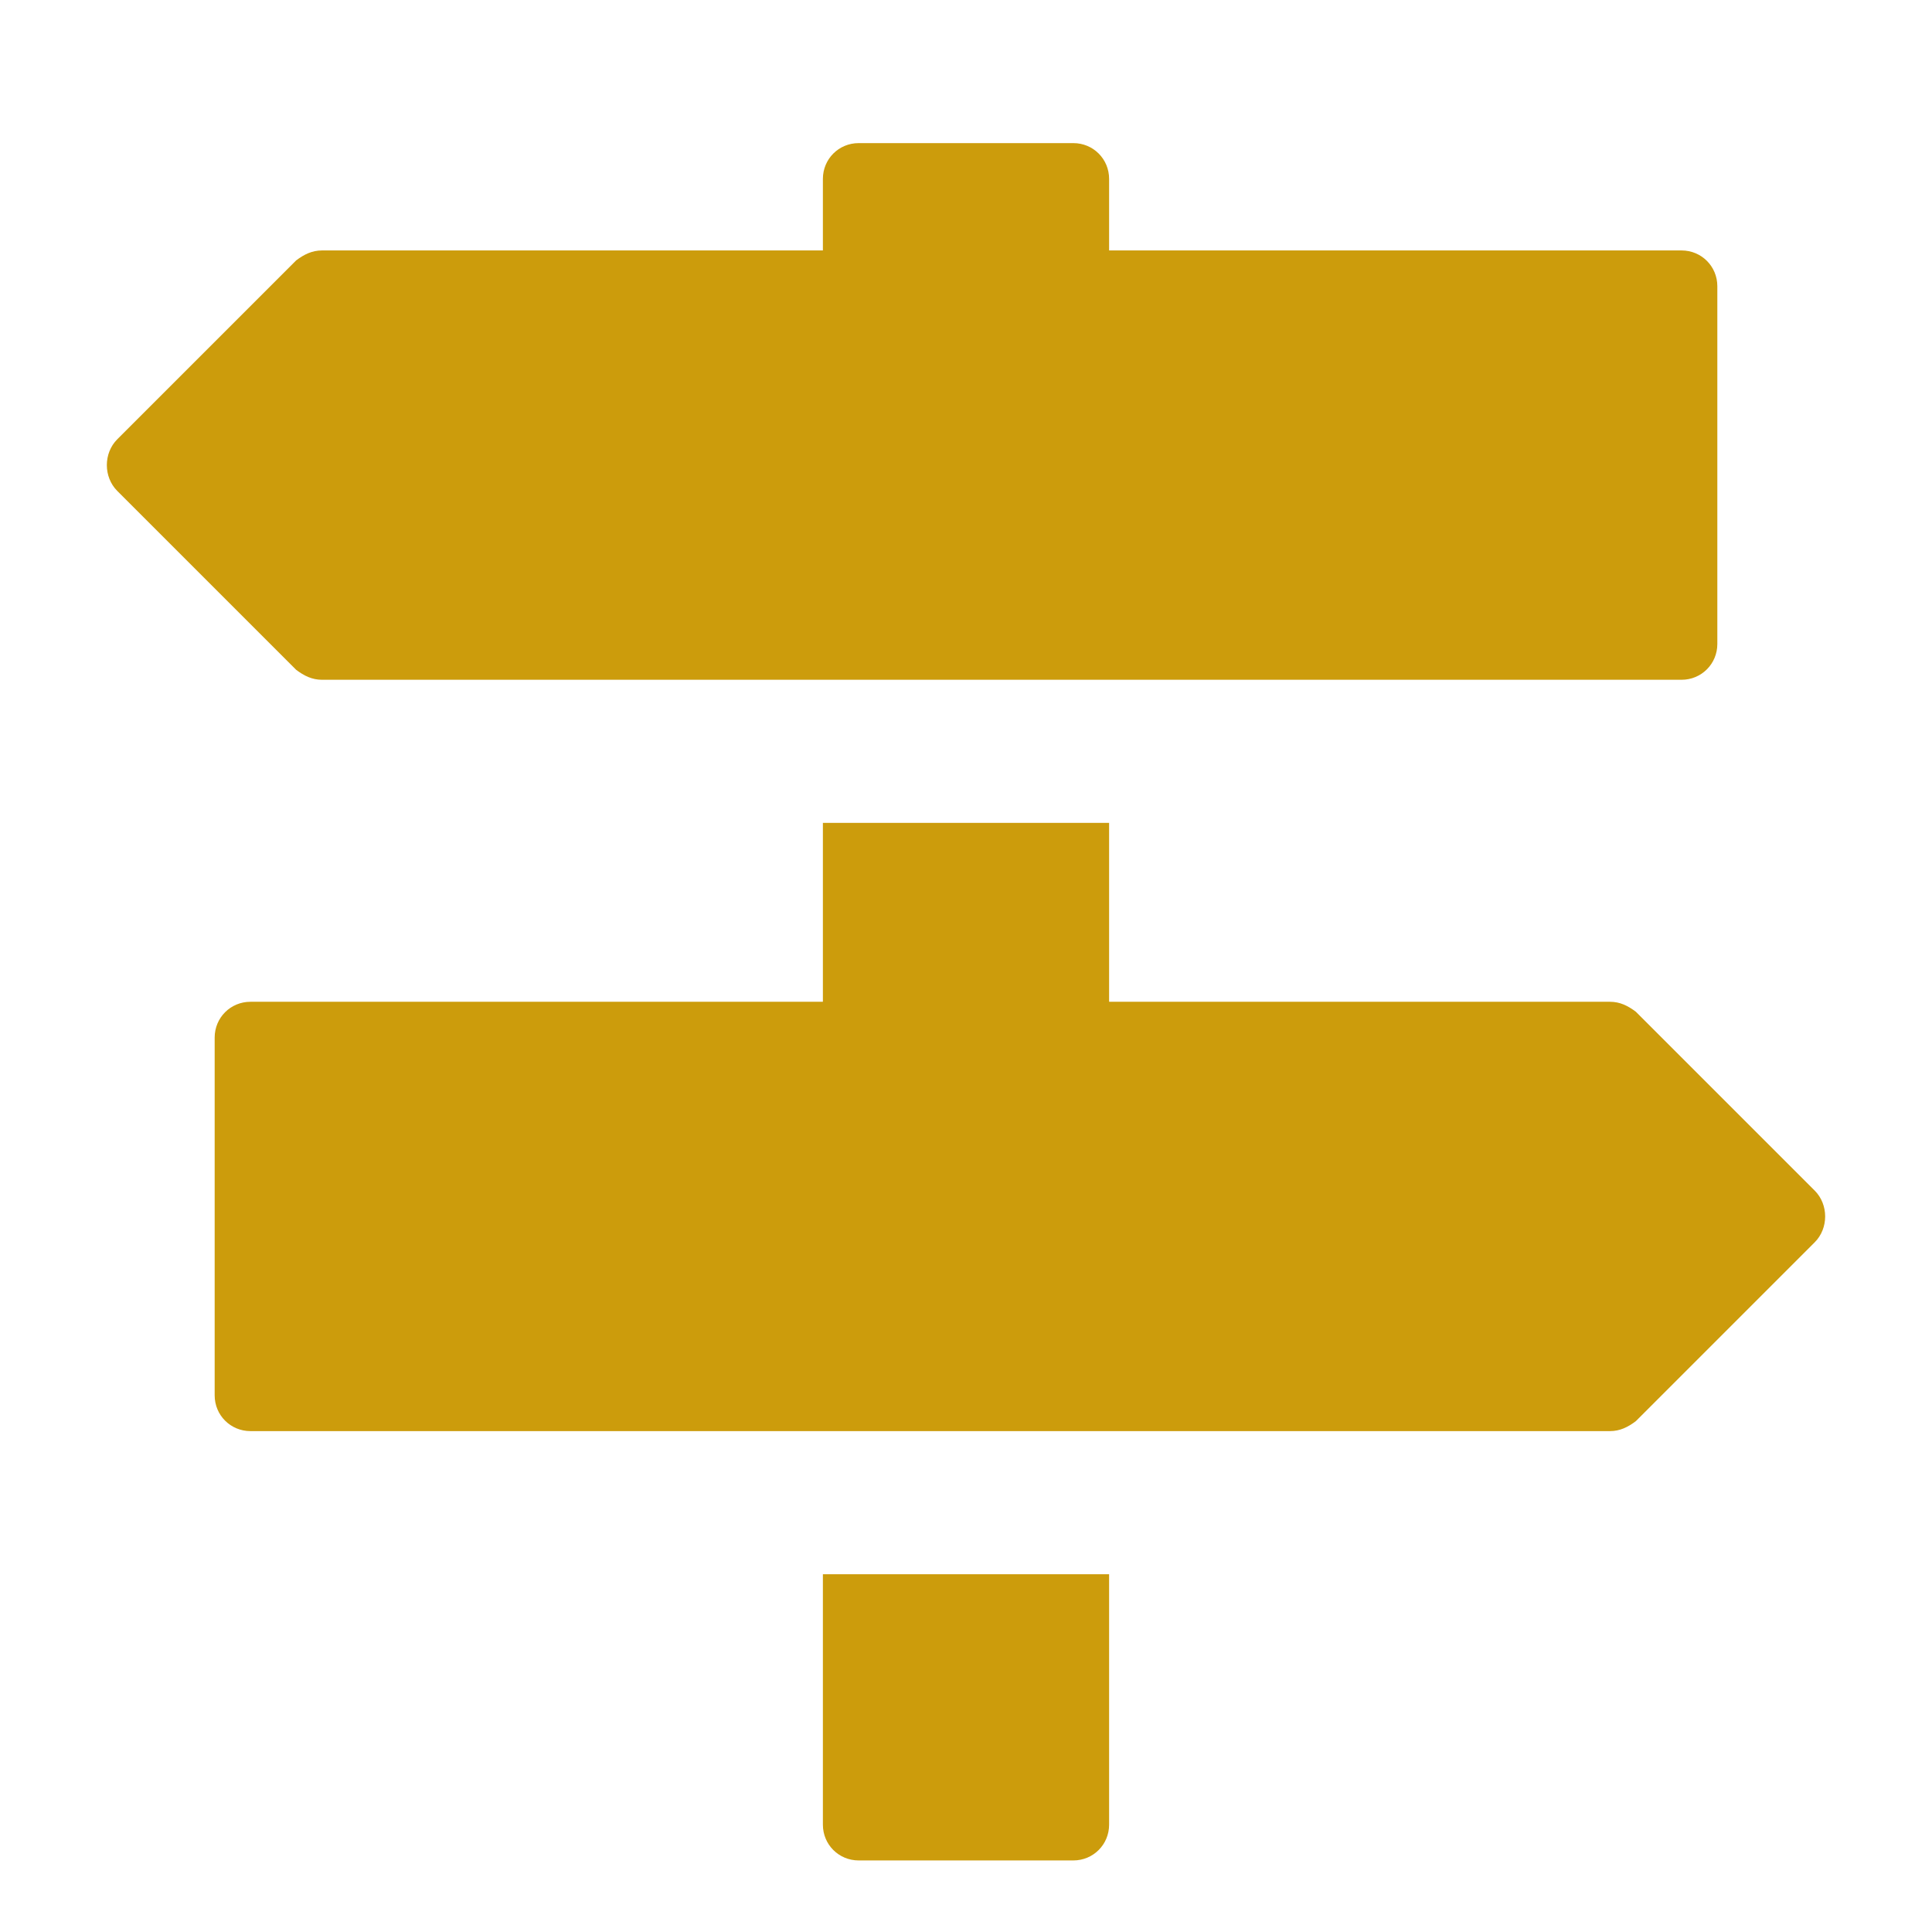 <?xml version="1.0" encoding="UTF-8" standalone="no"?>
<svg width="54px" height="54px" viewBox="0 0 54 54" version="1.1" xmlns="http://www.w3.org/2000/svg" xmlns:xlink="http://www.w3.org/1999/xlink" xmlns:sketch="http://www.bohemiancoding.com/sketch/ns">
    <!-- Generator: Sketch 3.0.4 (8053) - http://www.bohemiancoding.com/sketch -->
    <title>directions</title>
    <desc>Created with Sketch.</desc>
    <defs></defs>
    <g id="Admin-Sprites" stroke="none" stroke-width="1" fill="none" fill-rule="evenodd" sketch:type="MSPage">
        <g id="directions" sketch:type="MSArtboardGroup" fill-opacity="0.952" fill="#C99700">
            <path d="M50.722,34.722 C51.111,34.333 51.111,33.667 50.722,33.278 L45.722,28.278 C45.5,28.111 45.278,28 45,28 L31,28 L31,23 L23,23 L23,28 L7,28 C6.444,28 6,28.444 6,29 L6,39 C6,39.556 6.444,40 7,40 L45,40 C45.278,40 45.5,39.889 45.722,39.722 L50.722,34.722 Z M48,8 C48,7.444 47.556,7 47,7 L31,7 L31,5 C31,4.444 30.556,4 30,4 L24,4 C23.444,4 23,4.444 23,5 L23,7 L9,7 C8.722,7 8.5,7.111 8.278,7.278 L3.278,12.278 C2.889,12.667 2.889,13.333 3.278,13.722 L8.278,18.722 C8.5,18.889 8.722,19 9,19 L47,19 C47.556,19 48,18.555 48,18 L48,8 Z M31,44 L23,44 L23,51 C23,51.556 23.444,52 24,52 L30,52 C30.556,52 31,51.556 31,51 L31,44 Z" sketch:type="MSShapeGroup"></path>
        </g>
    </g>
</svg>
